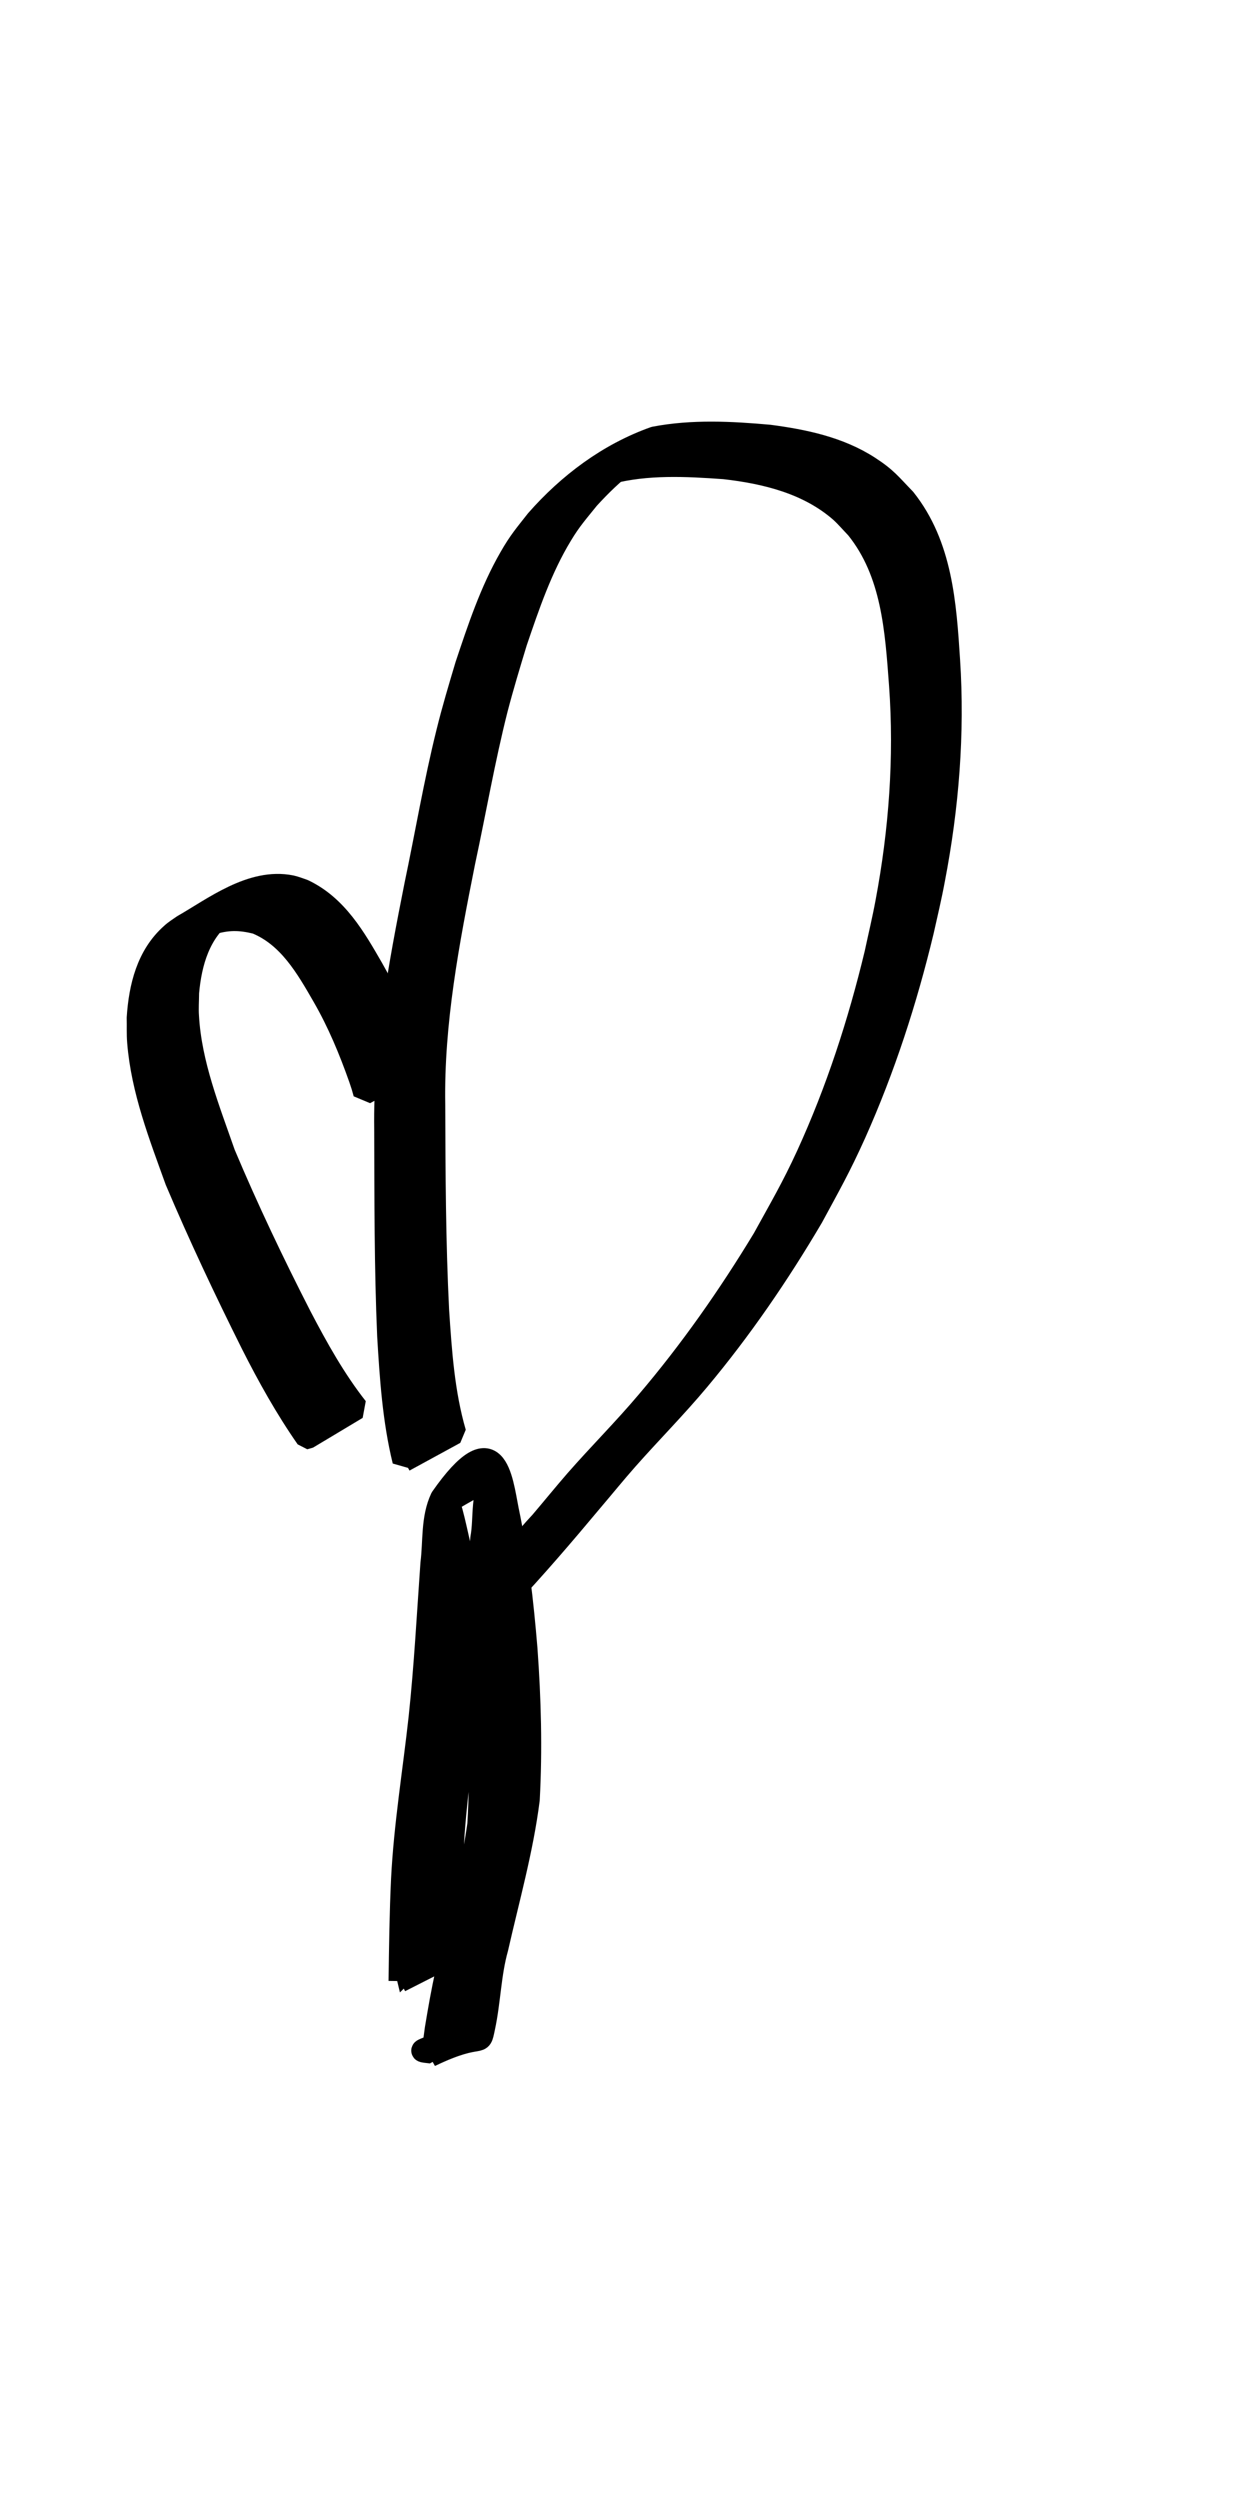 <?xml version="1.0" encoding="UTF-8" standalone="no"?>
<svg
   xmlns:dc="http://purl.org/dc/elements/1.1/"
   xmlns:cc="http://creativecommons.org/ns#"
   xmlns:rdf="http://www.w3.org/1999/02/22-rdf-syntax-ns#"
   xmlns:svg="http://www.w3.org/2000/svg"
   xmlns="http://www.w3.org/2000/svg"
   id="svg3677"
   version="1.1"
   viewBox="0 0 3.969 7.938"
   height="7.938mm"
   width="3.969mm">
  <defs
     id="defs3671" />
  <g
     transform="translate(-0.025,-289.038)"
     id="layer1">
    <g
       id="g4241">
      <rect
         style="opacity:1;fill:none;fill-opacity:1;fill-rule:evenodd;stroke:none;stroke-width:0.05;stroke-linecap:round;stroke-linejoin:round;stroke-miterlimit:4;stroke-dasharray:none;stroke-dashoffset:0;stroke-opacity:1"
         id="rect3183-5-8"
         width="3.969"
         height="7.938"
         x="0.025"
         y="289.038" />
      <g
         id="g3338"
         transform="matrix(0.723,0,0,0.721,-68.364,298.58)">
        <path
           d="m 96.347,-4.51 c 0.002,-0.15 0.004,-0.3 0.011,-0.449 0.012,-0.238 0.051,-0.474 0.077,-0.711 0.024,-0.226 0.036,-0.454 0.052,-0.68 0.012,-0.095 0.001,-0.198 0.043,-0.287 0.238,-0.342 0.262,-0.085 0.289,0.052 0.042,0.201 0.065,0.406 0.082,0.611 0.016,0.221 0.022,0.443 0.01,0.665 -0.028,0.221 -0.089,0.437 -0.138,0.654 -0.032,0.114 -0.033,0.234 -0.058,0.35 -0.02,0.096 0.001,0.009 -0.236,0.124 0,0 0.215,-0.139 0.215,-0.139 v 0 c -0.221,0.124 -0.302,0.113 -0.21,0.123 0.015,-0.031 0.017,-0.068 0.022,-0.102 0.014,-0.084 0.028,-0.167 0.047,-0.25 0.049,-0.216 0.109,-0.431 0.14,-0.651 0.013,-0.221 0.007,-0.442 -0.008,-0.662 -0.016,-0.203 -0.04,-0.406 -0.086,-0.605 -0.011,-0.048 -0.021,-0.096 -0.036,-0.143 -0.001,-0.004 -0.007,-0.009 -0.004,-0.011 0.07,-0.044 0.144,-0.081 0.216,-0.123 0.004,-0.002 -0.008,0.002 -0.012,0.004 -0.061,0.076 -0.04,0.191 -0.057,0.28 -0.019,0.228 -0.031,0.456 -0.055,0.683 -0.025,0.236 -0.065,0.471 -0.075,0.708 -0.005,0.148 -0.008,0.296 -0.003,0.444 0,0 -0.226,0.115 -0.226,0.115 z"
           id="path1923-4"
           style="opacity:1;fill:#000000;fill-opacity:1;fill-rule:evenodd;stroke:#000000;stroke-width:0.1;stroke-linecap:round;stroke-linejoin:bevel;stroke-miterlimit:4;stroke-dasharray:none;stroke-dashoffset:0;stroke-opacity:1" />
        <path
           d="m 96.364,-6.801 c -0.044,-0.18 -0.056,-0.366 -0.067,-0.55 -0.013,-0.303 -0.012,-0.607 -0.013,-0.911 -0.005,-0.362 0.062,-0.719 0.132,-1.073 0.047,-0.224 0.085,-0.451 0.14,-0.673 0.025,-0.102 0.053,-0.195 0.083,-0.296 0.054,-0.162 0.108,-0.326 0.193,-0.474 0.041,-0.072 0.066,-0.1 0.116,-0.164 0.14,-0.16 0.315,-0.292 0.517,-0.364 0.166,-0.032 0.337,-0.023 0.504,-0.008 0.151,0.02 0.306,0.052 0.437,0.137 0.077,0.05 0.094,0.076 0.157,0.141 0.161,0.203 0.178,0.461 0.194,0.709 0.021,0.323 -0.005,0.647 -0.066,0.965 -0.014,0.076 -0.032,0.152 -0.049,0.228 -0.073,0.305 -0.17,0.605 -0.298,0.892 -0.067,0.149 -0.111,0.226 -0.187,0.367 -0.148,0.252 -0.313,0.494 -0.5,0.718 -0.1,0.12 -0.211,0.232 -0.314,0.349 -0.052,0.059 -0.102,0.121 -0.153,0.181 -0.125,0.15 -0.251,0.298 -0.385,0.44 -0.013,0.014 -0.027,0.027 -0.04,0.041 0,0 -0.231,0.096 -0.231,0.096 v 0 c 0.014,-0.013 0.028,-0.027 0.042,-0.04 0.059,-0.061 0.119,-0.121 0.175,-0.185 0.073,-0.084 0.139,-0.174 0.216,-0.256 0.051,-0.06 0.101,-0.122 0.153,-0.182 0.103,-0.118 0.214,-0.229 0.314,-0.348 0.19,-0.224 0.359,-0.466 0.511,-0.718 0.075,-0.137 0.126,-0.223 0.192,-0.367 0.13,-0.285 0.227,-0.584 0.3,-0.889 0.016,-0.075 0.034,-0.15 0.048,-0.226 0.059,-0.315 0.083,-0.636 0.06,-0.956 -0.018,-0.242 -0.033,-0.495 -0.191,-0.692 -0.023,-0.024 -0.045,-0.05 -0.07,-0.073 -0.142,-0.125 -0.328,-0.171 -0.512,-0.192 -0.167,-0.012 -0.341,-0.021 -0.504,0.022 -0.09,0.039 -0.113,0.051 0.126,-0.08 0.017,-0.01 -0.034,0.021 -0.05,0.033 -0.062,0.047 -0.118,0.102 -0.17,0.159 -0.048,0.06 -0.079,0.094 -0.119,0.161 -0.089,0.147 -0.144,0.31 -0.199,0.472 -0.03,0.099 -0.059,0.195 -0.085,0.295 -0.056,0.222 -0.095,0.449 -0.143,0.673 -0.07,0.352 -0.138,0.708 -0.132,1.068 0.001,0.302 0.002,0.605 0.017,0.907 0.012,0.181 0.024,0.364 0.075,0.54 0,0 -0.223,0.122 -0.223,0.122 z"
           id="path1925-7"
           style="opacity:1;fill:#000000;fill-opacity:1;fill-rule:evenodd;stroke:#000000;stroke-width:0.1;stroke-linecap:round;stroke-linejoin:bevel;stroke-miterlimit:4;stroke-dasharray:none;stroke-dashoffset:0;stroke-opacity:1" />
        <path
           d="m 95.939,-6.902 c -0.091,-0.131 -0.169,-0.271 -0.241,-0.414 -0.118,-0.237 -0.23,-0.475 -0.333,-0.719 -0.071,-0.198 -0.149,-0.398 -0.166,-0.61 -0.003,-0.036 -0.001,-0.071 -0.002,-0.107 0.009,-0.136 0.042,-0.274 0.148,-0.368 0.015,-0.014 0.033,-0.025 0.05,-0.037 0.133,-0.076 0.301,-0.208 0.474,-0.173 0.018,0.004 0.035,0.011 0.053,0.017 0.146,0.069 0.226,0.21 0.303,0.344 0.066,0.116 0.121,0.237 0.167,0.362 0.016,0.045 0.009,0.023 0.022,0.066 0,0 -0.222,0.121 -0.222,0.121 v 0 c -0.012,-0.042 -0.005,-0.02 -0.02,-0.065 -0.044,-0.125 -0.094,-0.246 -0.16,-0.361 -0.074,-0.129 -0.152,-0.266 -0.296,-0.325 -0.074,-0.018 -0.126,-0.018 -0.199,0.004 -0.017,0.005 -0.066,0.029 -0.051,0.018 0.051,-0.037 0.108,-0.066 0.162,-0.099 -0.017,0.011 -0.036,0.021 -0.052,0.033 -0.111,0.085 -0.149,0.218 -0.161,0.352 -1.44e-4,0.035 -0.003,0.07 -4.23e-4,0.105 0.012,0.21 0.092,0.409 0.16,0.605 0.102,0.243 0.215,0.481 0.335,0.716 0.073,0.14 0.15,0.279 0.248,0.404 0,0 -0.218,0.131 -0.218,0.131 z"
           id="path1927-2"
           style="opacity:1;fill:#000000;fill-opacity:1;fill-rule:evenodd;stroke:#000000;stroke-width:0.1;stroke-linecap:round;stroke-linejoin:bevel;stroke-miterlimit:4;stroke-dasharray:none;stroke-dashoffset:0;stroke-opacity:1" />
      </g>
    </g>
  </g>
</svg>
